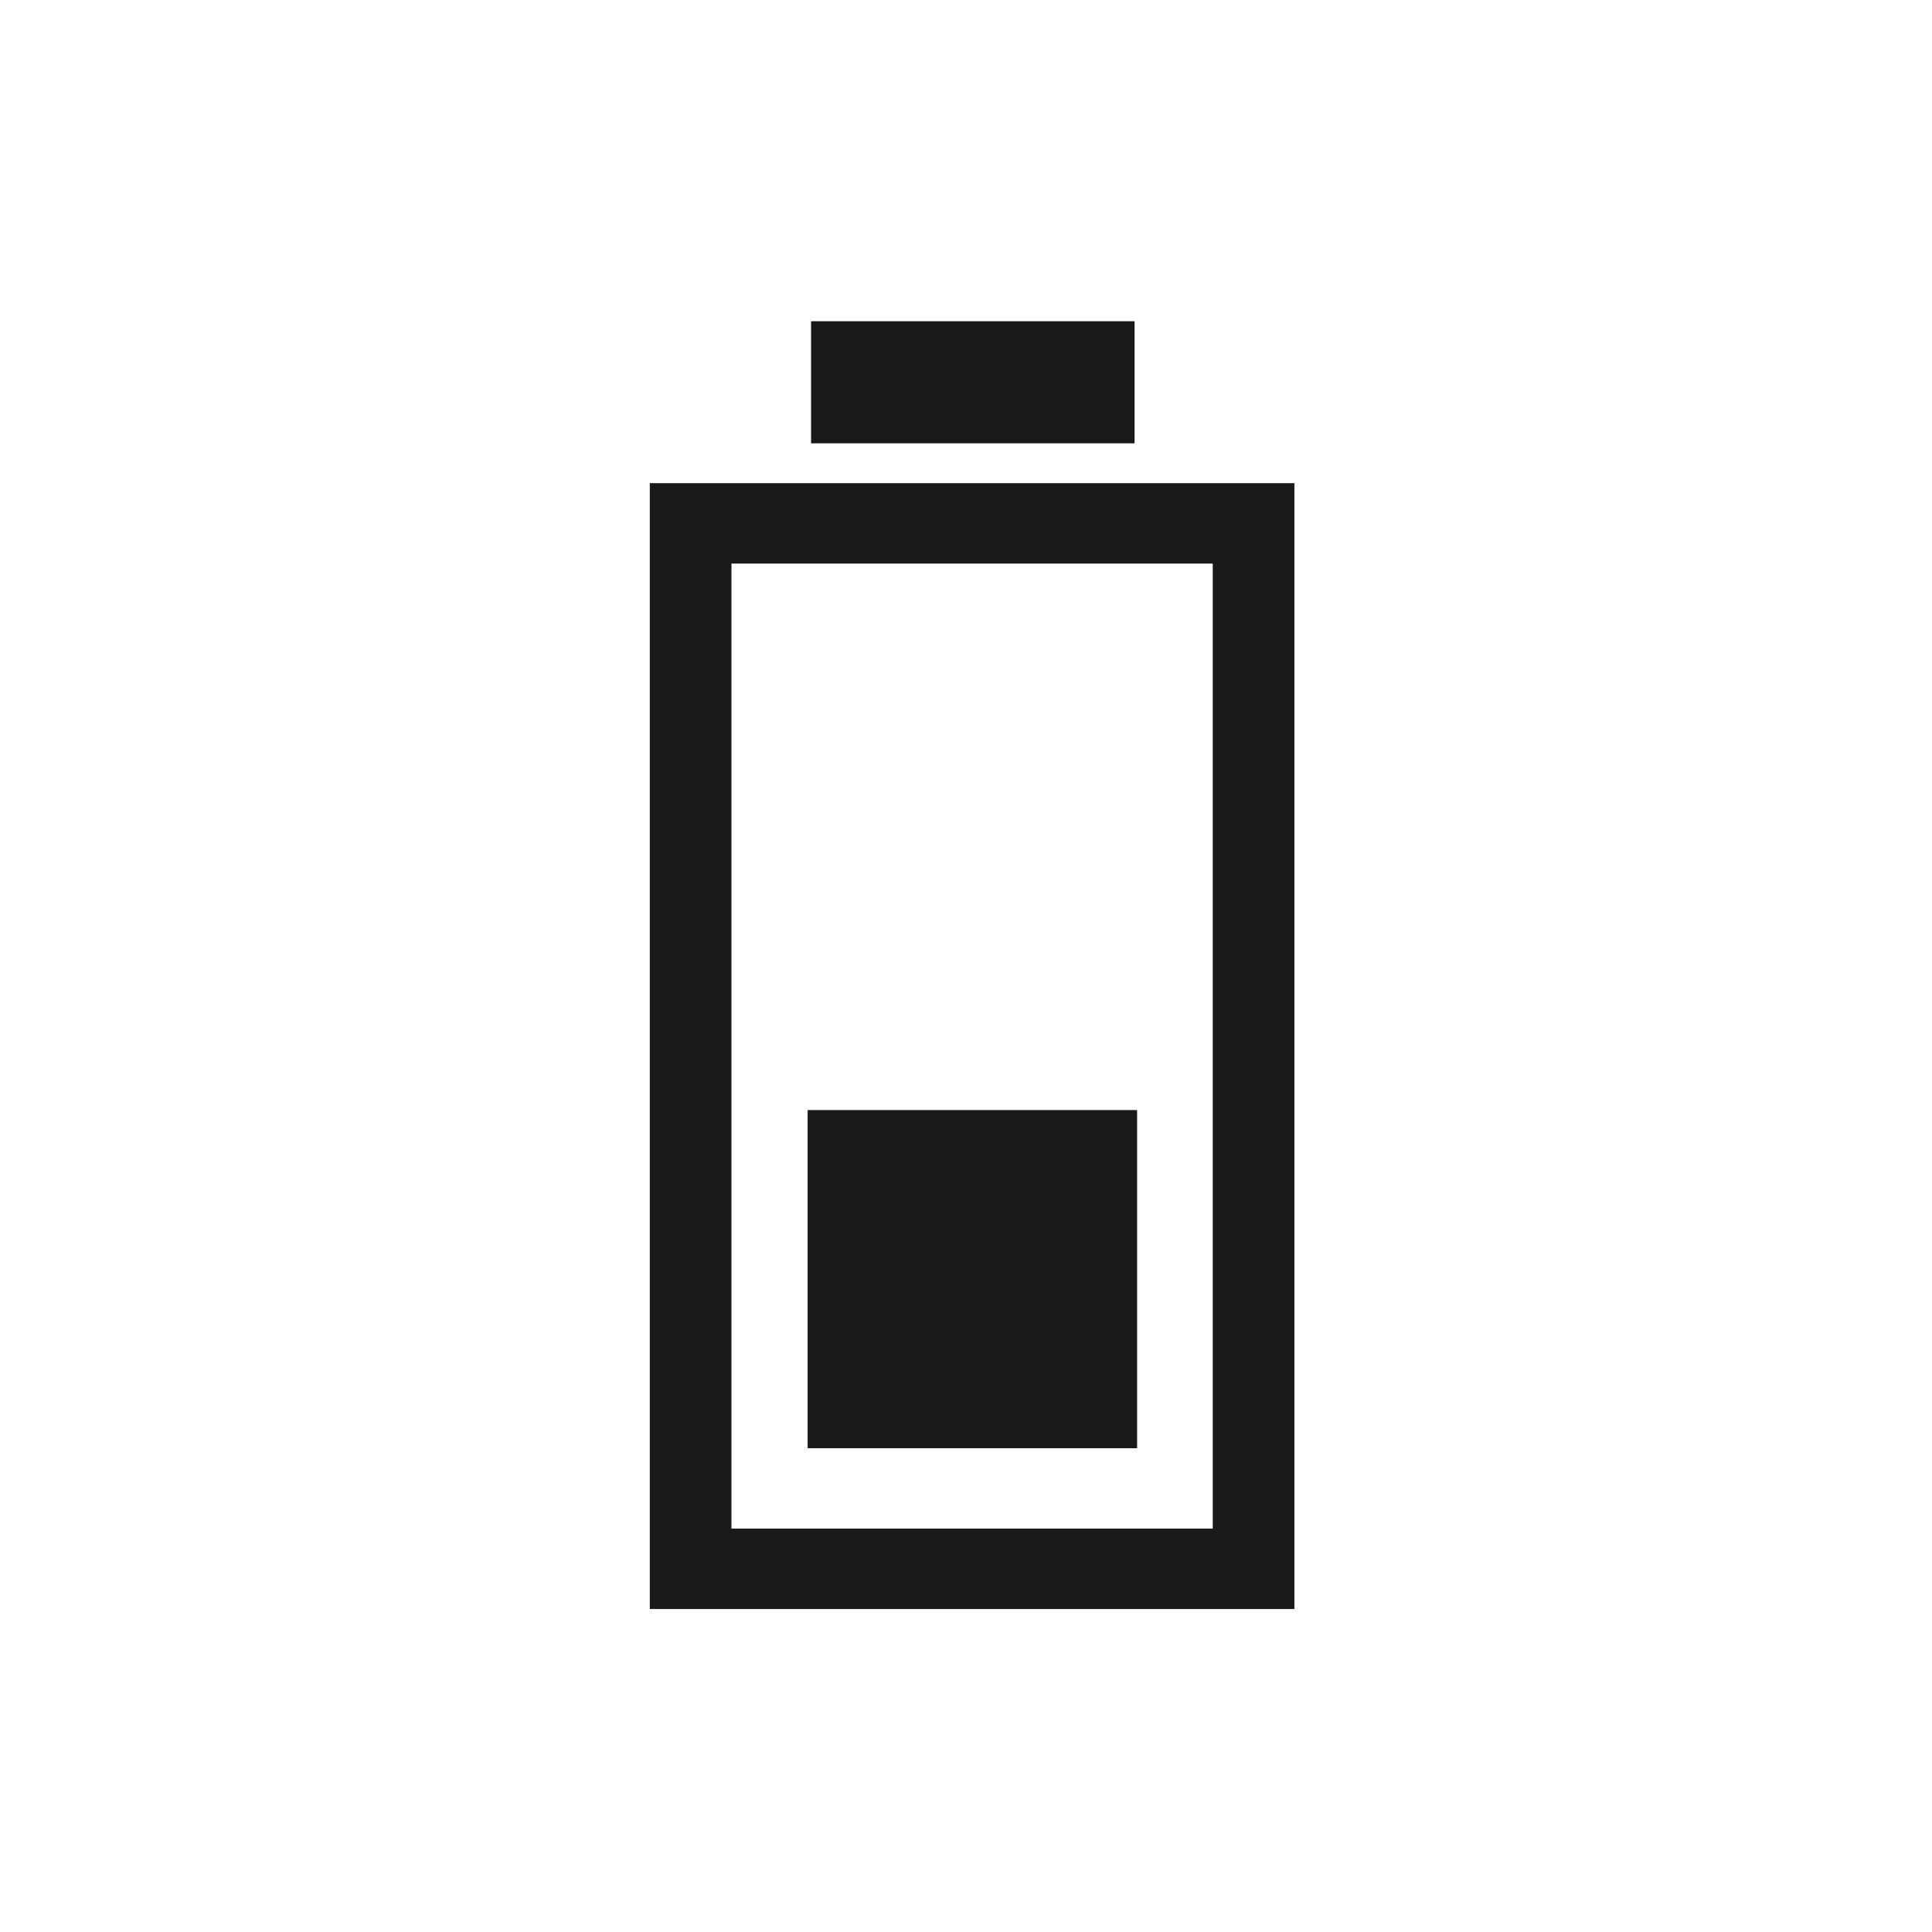 <?xml version="1.0" encoding="UTF-8" standalone="no"?>
<!-- Created with Inkscape (http://www.inkscape.org/) -->

<svg
   xmlns:dc="http://purl.org/dc/elements/1.1/"
   xmlns:cc="http://creativecommons.org/ns#"
   xmlns:rdf="http://www.w3.org/1999/02/22-rdf-syntax-ns#"
   xmlns:svg="http://www.w3.org/2000/svg"
   xmlns="http://www.w3.org/2000/svg"
   xmlns:sodipodi="http://sodipodi.sourceforge.net/DTD/sodipodi-0.dtd"
   xmlns:inkscape="http://www.inkscape.org/namespaces/inkscape"
   width="48"
   height="48"
   id="svg2"
   version="1.1"
   inkscape:version="0.48+devel r12025"
   sodipodi:docname="battery_low.svg">
  <defs
     id="defs4" />
  <sodipodi:namedview
     id="base"
     pagecolor="#ffffff"
     bordercolor="#666666"
     borderopacity="1.0"
     inkscape:pageopacity="0.0"
     inkscape:pageshadow="2"
     inkscape:zoom="4.1454135"
     inkscape:cx="12.872831"
     inkscape:cy="42.873557"
     inkscape:document-units="px"
     inkscape:current-layer="layer1"
     showgrid="false"
     inkscape:window-width="1366"
     inkscape:window-height="718"
     inkscape:window-x="0"
     inkscape:window-y="28"
     inkscape:window-maximized="1">
    <inkscape:grid
       type="xygrid"
       id="grid3775"
       empspacing="5"
       visible="true"
       enabled="true"
       snapvisiblegridlinesonly="true" />
  </sodipodi:namedview>
  <g
     inkscape:label="Capa 1"
     inkscape:groupmode="layer"
     id="layer1"
     transform="translate(0,-1004.362)">
    <g
       id="g844"
       transform="matrix(0,0.999,-0.999,0,1056.215,875.257)"
       style="fill:#1a1a1a;fill-opacity:1">
      <path
         id="rect2985-9"
         transform="translate(0,1004.362)"
         d="m 141.25,20.719 0,16.031 28,0 0,-16.031 L 141.25,20.719 z m 2,2.031 24,0 0,11.969 -24,0 L 143.25,22.75 Z"
         style="fill:#1a1a1a;fill-opacity:1;stroke:none"
         inkscape:connector-curvature="0" />
      <path
         inkscape:connector-curvature="0"
         id="path2993-3"
         d="m 140.26,1037.101 0,-8.045 -3.037,0 L 137.223,1037.101 Z"
         style="fill:#1a1a1a;fill-opacity:1;stroke:none" />
      <rect
         style="fill:#1a1a1a;fill-opacity:1;stroke:none"
         id="rect838"
         width="8.41"
         height="8.194"
         x="-165.251"
         y="-1037.187"
         ry="0"
         transform="scale(-1,-1)" />
    </g>
  </g>
</svg>

